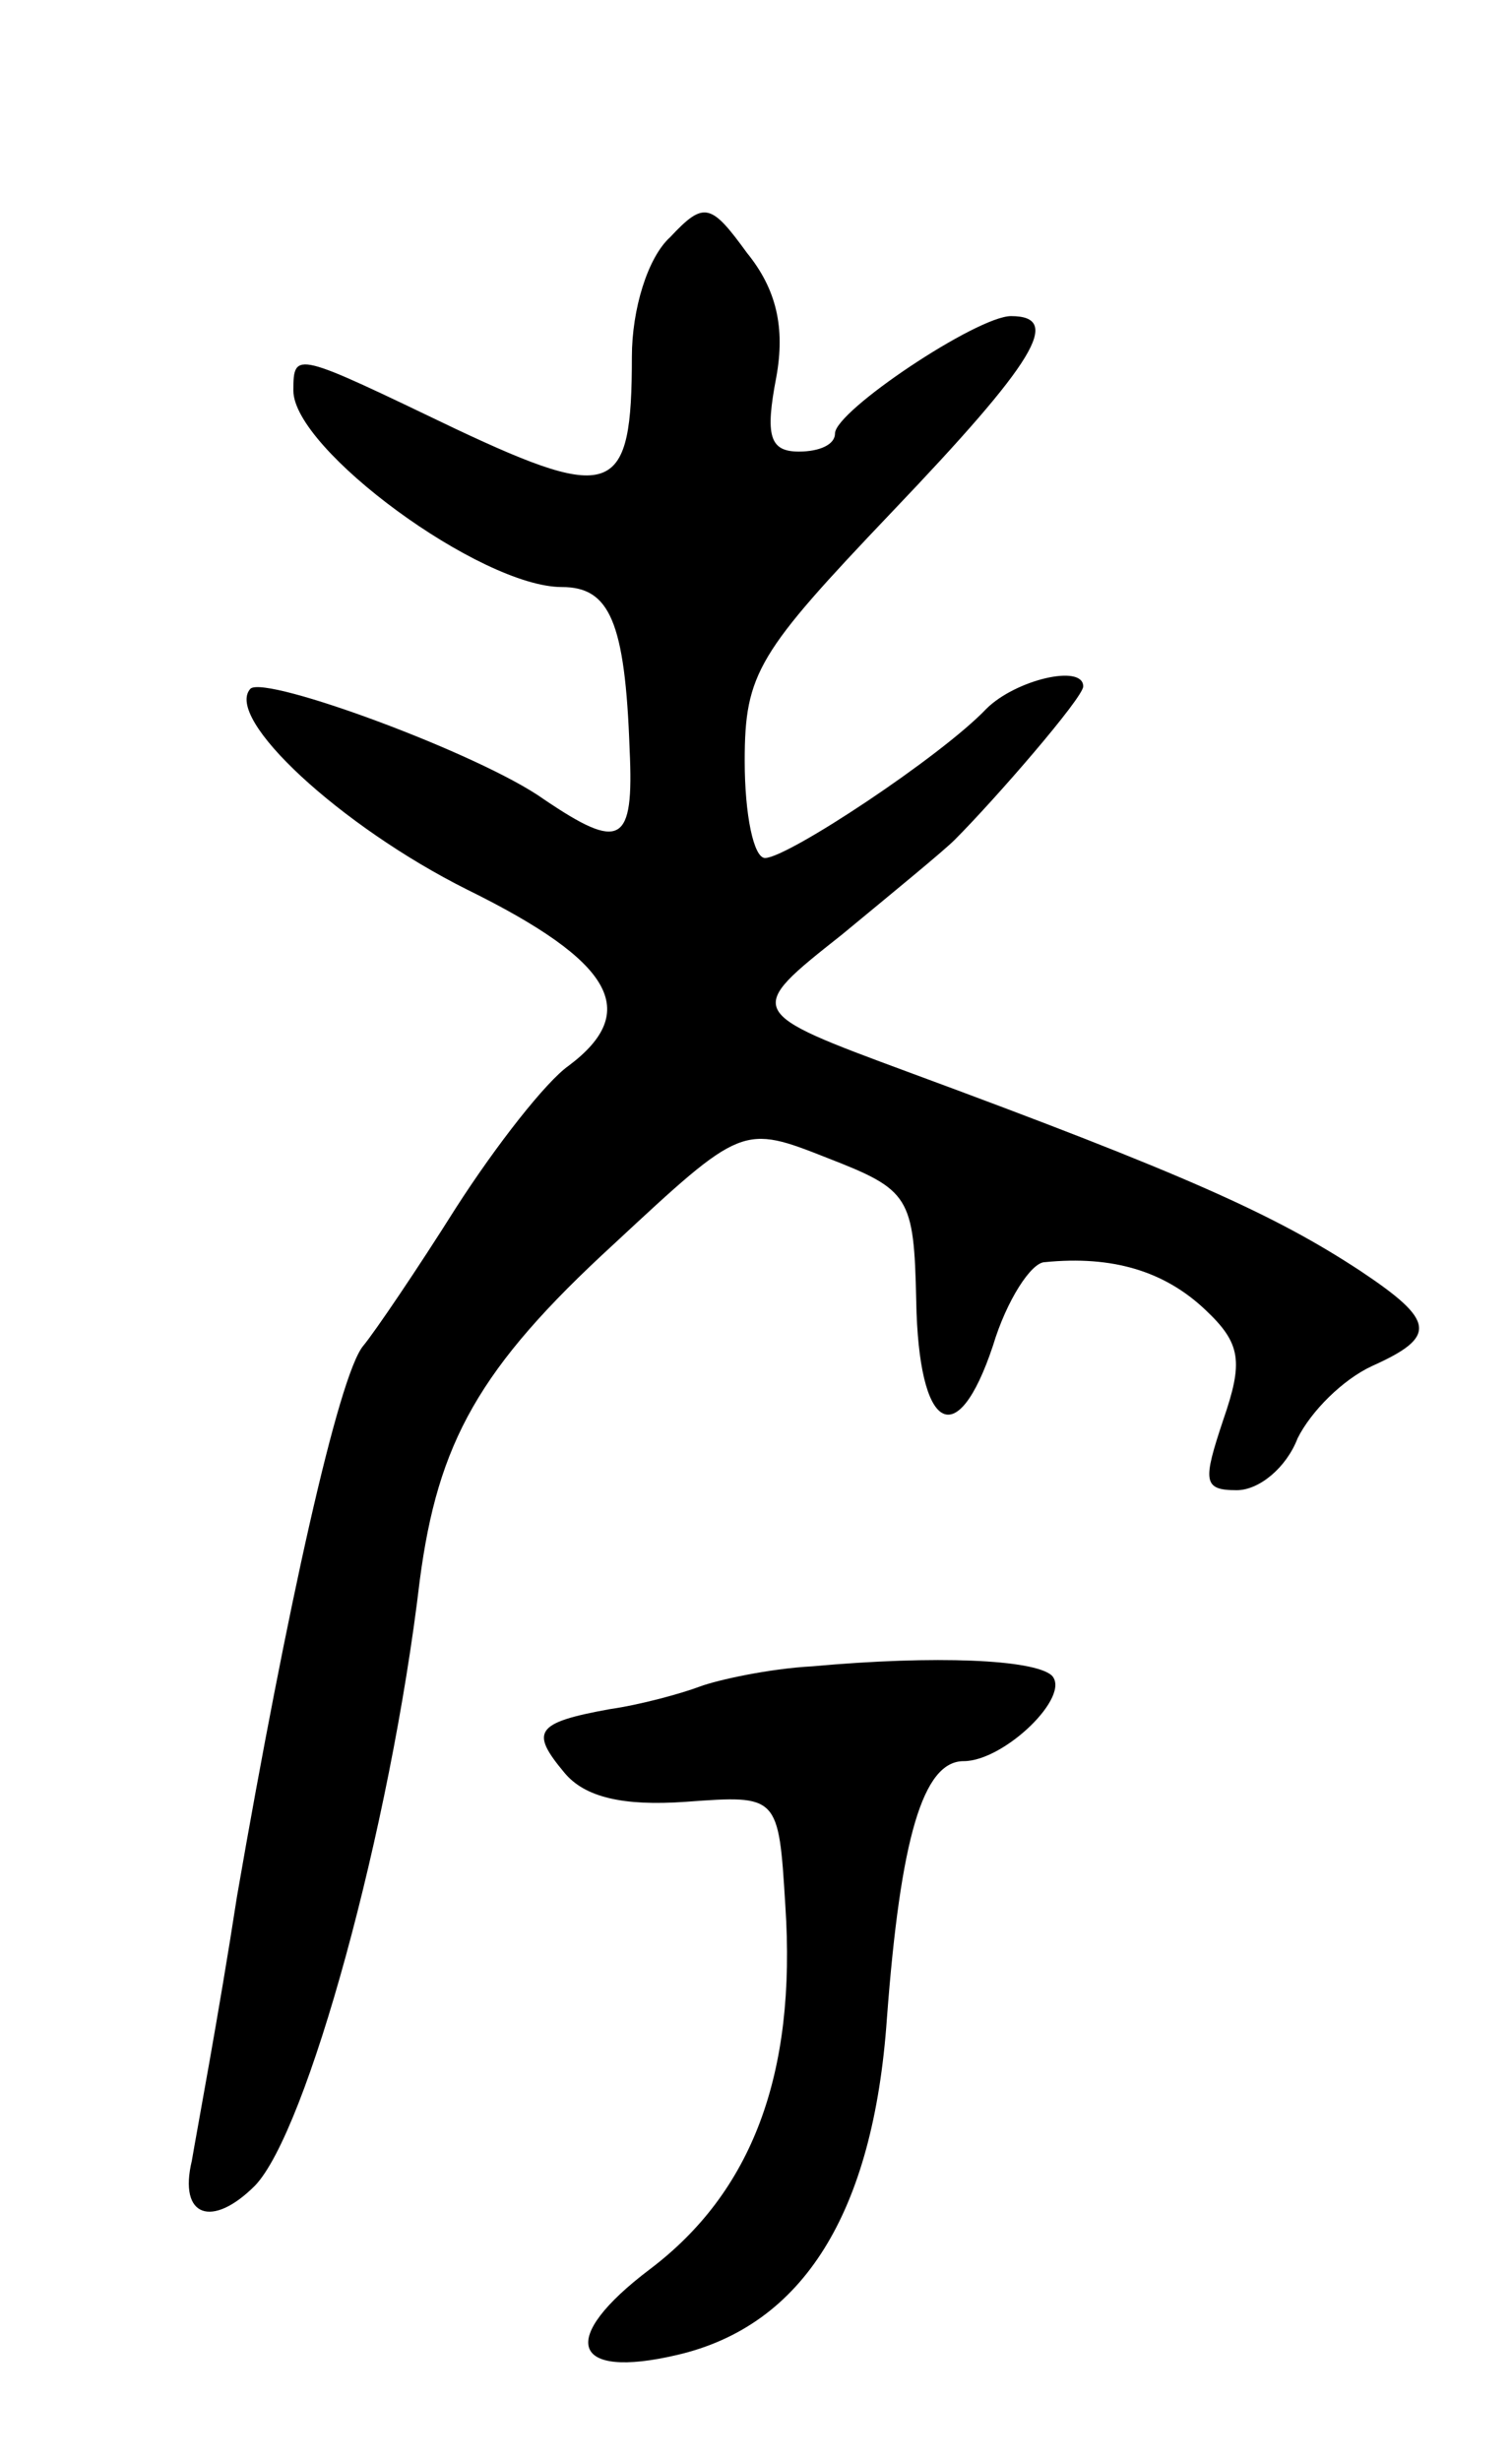 <svg version="1.0" xmlns="http://www.w3.org/2000/svg"
 width="67pt" height="109pt" viewBox="0 0 67 109"
 preserveAspectRatio="xMidYMid meet">
<g transform="translate(0,109) scale(0.1,-0.1)"
fill="#000000" stroke="none">
<path d="M297 985 c-10 -9 -17 -32 -17 -53 0 -61 -8 -65 -78 -32 -71 34 -72
35 -72 17 0 -26 83 -87 119 -87 21 0 28 -15 30 -72 2 -42 -4 -45 -38 -22 -28
20 -123 55 -130 49 -12 -13 40 -61 96 -89 65 -32 77 -54 45 -78 -10 -7 -32
-35 -50 -63 -17 -27 -36 -55 -41 -61 -11 -13 -34 -117 -56 -244 -8 -52 -18
-105 -20 -117 -6 -25 9 -30 28 -11 23 24 60 158 73 268 8 61 26 94 86 149 57
53 57 53 95 38 36 -14 38 -17 39 -63 1 -58 18 -68 34 -20 6 20 17 37 23 37 30
3 53 -4 71 -21 16 -15 17 -23 8 -49 -9 -27 -9 -31 6 -31 10 0 22 10 27 23 6
12 20 26 33 32 29 13 28 20 -5 42 -38 25 -78 43 -200 88 -73 27 -73 27 -30 61
23 19 45 37 50 42 18 18 57 63 57 68 0 10 -30 3 -43 -10 -20 -21 -88 -66 -98
-66 -5 0 -9 19 -9 43 0 39 6 48 65 110 64 67 76 87 53 87 -15 0 -78 -42 -78
-52 0 -5 -7 -8 -16 -8 -13 0 -15 7 -10 33 4 22 0 39 -13 55 -16 22 -19 23 -34
7z"/>
<path d="M360 352 c-19 -1 -42 -6 -50 -9 -8 -3 -26 -8 -40 -10 -33 -6 -35 -10
-20 -28 9 -11 26 -15 54 -13 41 3 41 3 44 -46 5 -75 -15 -127 -60 -161 -41
-31 -35 -49 12 -38 56 13 87 63 93 149 6 80 16 114 34 114 18 0 48 29 39 38
-8 7 -51 9 -106 4z"/>
</g>
</svg>
